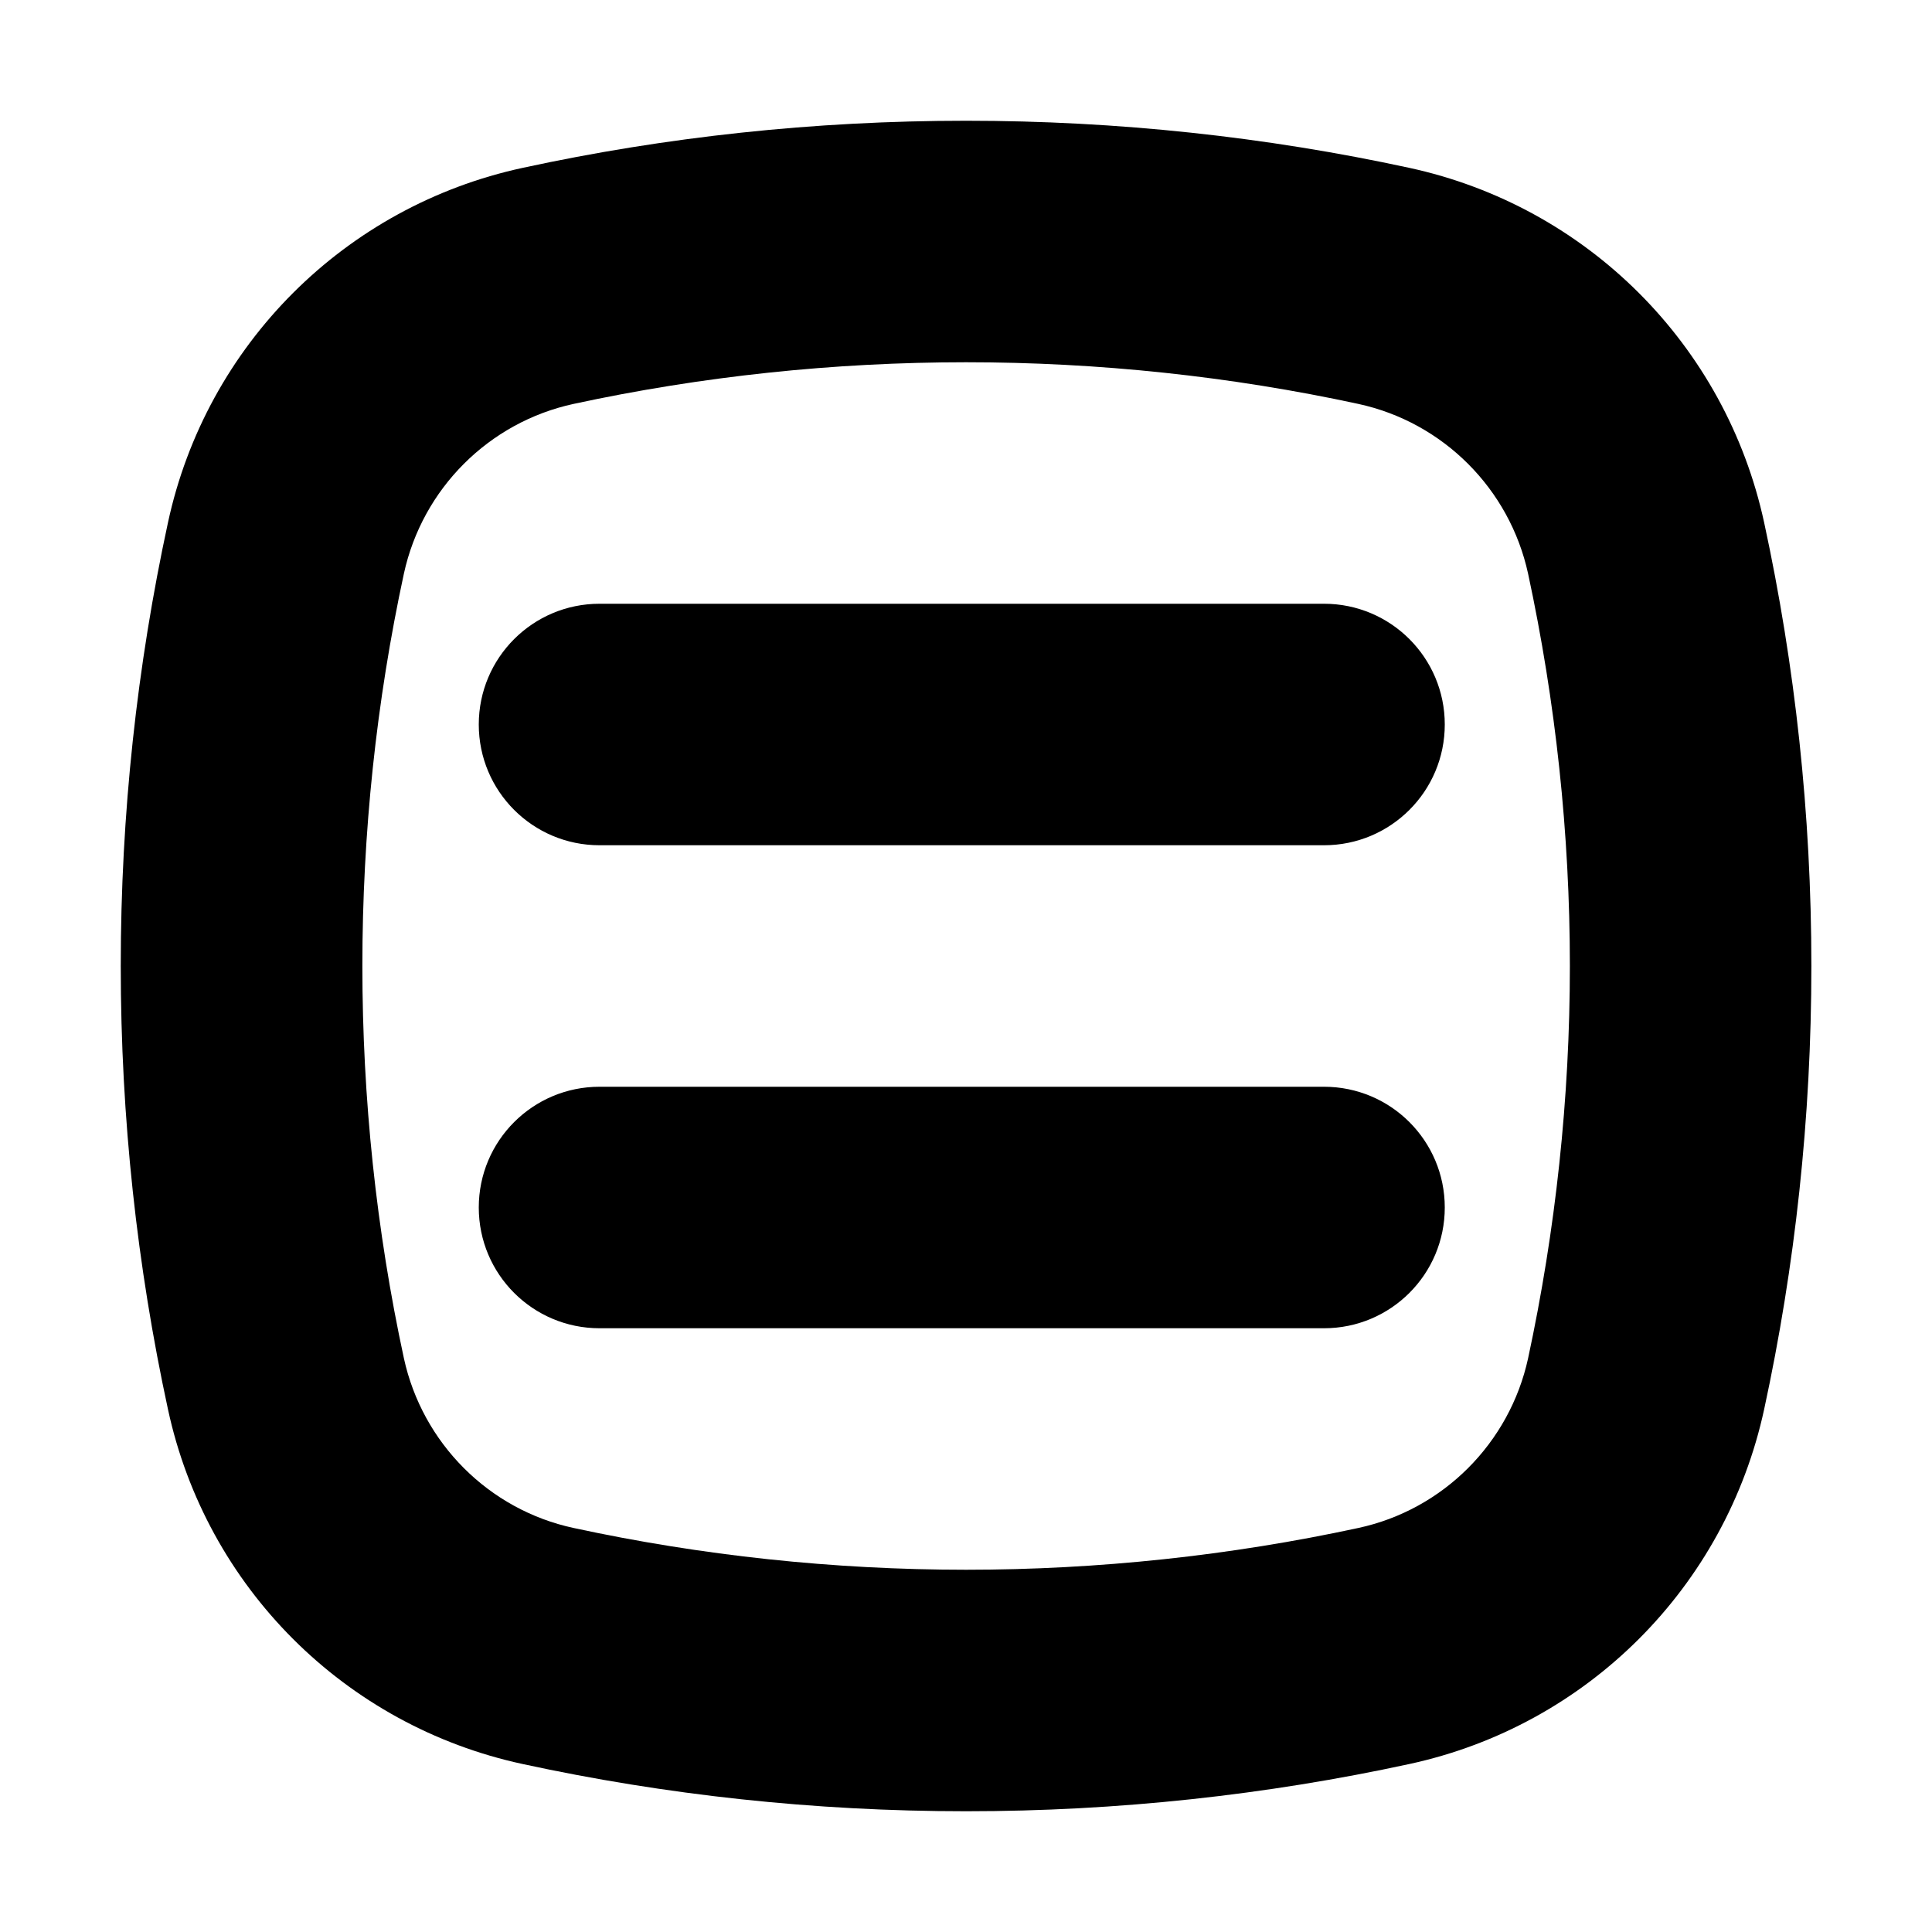 <svg xmlns="http://www.w3.org/2000/svg" width="16" height="16" viewBox="0 0 16 16">
  <path fill-rule="evenodd" d="M10.965,7 L4.965,7 C4.413,7 3.965,6.553 3.965,6 C3.965,5.447 4.413,5 4.965,5 L10.965,5 C11.517,5 11.965,5.447 11.965,6 C11.965,6.553 11.517,7 10.965,7 M10.965,11 L4.965,11 C4.413,11 3.965,10.553 3.965,10 C3.965,9.447 4.413,9 4.965,9 L10.965,9 C11.517,9 11.965,9.447 11.965,10 C11.965,10.553 11.517,11 10.965,11 M12.655,11.249 C12.502,11.951 11.951,12.503 11.249,12.654 C10.188,12.883 9.095,13 8.001,13 C6.904,13 5.811,12.883 4.75,12.654 C4.048,12.503 3.498,11.951 3.345,11.249 C3.116,10.189 3.001,9.095 3.001,8 C3.001,6.903 3.116,5.81 3.345,4.75 C3.498,4.048 4.048,3.497 4.75,3.345 C5.811,3.116 6.904,3 8.001,3 C9.097,3 10.19,3.116 11.249,3.345 C11.951,3.497 12.502,4.048 12.655,4.751 C12.883,5.811 13.001,6.904 13.001,8 C13.001,9.095 12.883,10.188 12.655,11.249 M14.61,4.328 C14.291,2.856 13.143,1.709 11.671,1.39 C10.489,1.134 9.259,1 8.001,1 C6.74,1 5.511,1.134 4.329,1.39 C2.857,1.708 1.708,2.856 1.391,4.328 C1.135,5.511 1,6.74 1,8 C1,9.259 1.135,10.488 1.391,11.671 C1.708,13.143 2.856,14.291 4.329,14.609 C5.511,14.865 6.74,15 8.001,15 C9.259,15 10.489,14.865 11.671,14.609 C13.143,14.291 14.291,13.143 14.61,11.671 C14.866,10.488 15.001,9.259 15.001,8 C15.001,6.74 14.866,5.511 14.61,4.328"/>
</svg>
